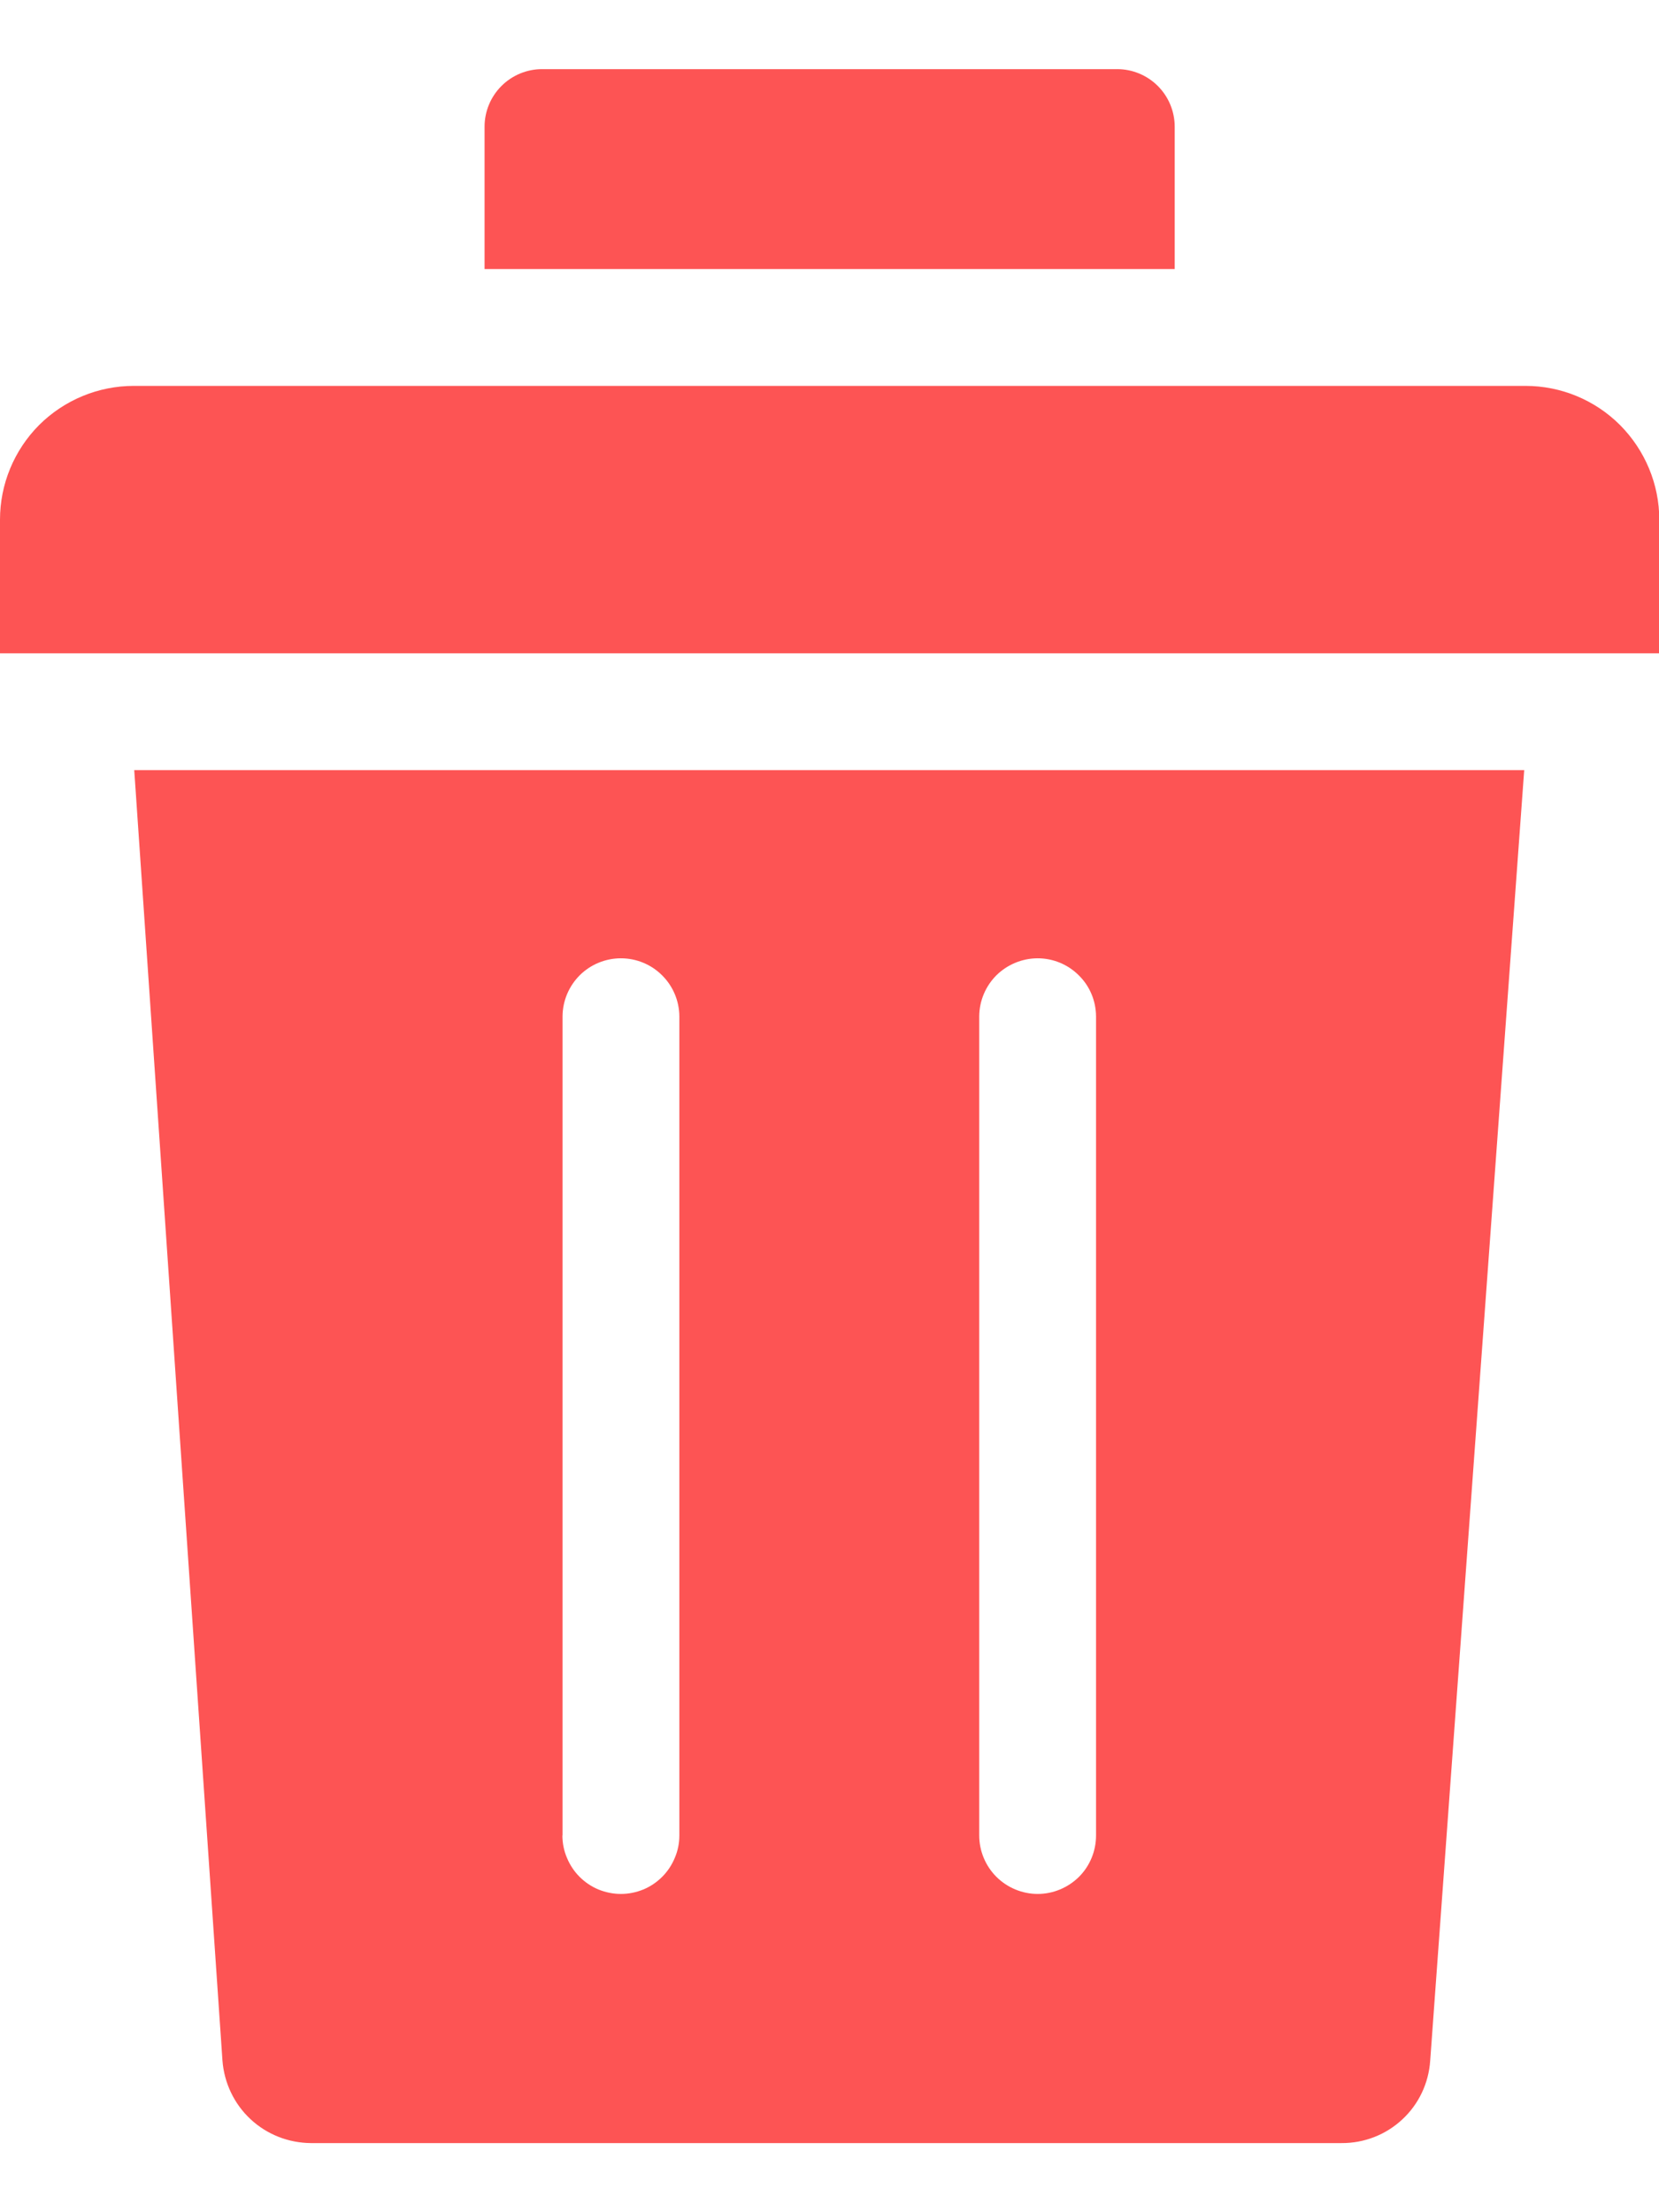 <svg width="12" height="16" viewBox="0 0 12 16" fill="none" xmlns="http://www.w3.org/2000/svg">
<path fill-rule="evenodd" clip-rule="evenodd" d="M3.505 0.916C3.505 0.806 3.549 0.7 3.627 0.622C3.705 0.544 3.811 0.5 3.921 0.5L8.081 0.5C8.191 0.5 8.297 0.544 8.375 0.622C8.453 0.7 8.497 0.806 8.497 0.917V1.946H3.505V0.916ZM10.345 14.904C10.334 15.067 10.262 15.219 10.143 15.329C10.024 15.44 9.867 15.501 9.704 15.5H2.25C2.087 15.499 1.931 15.438 1.812 15.327C1.693 15.216 1.621 15.064 1.609 14.902L0.971 5.57H11.025L10.345 14.904L10.345 14.904ZM12.002 4.725H0V3.758C0 3.502 0.102 3.256 0.283 3.074C0.465 2.893 0.711 2.791 0.967 2.791L11.035 2.791C11.291 2.791 11.537 2.893 11.718 3.074C11.899 3.256 12.002 3.502 12.002 3.758V4.725L12.002 4.725ZM4.068 13.275C4.068 13.331 4.079 13.386 4.101 13.437C4.122 13.488 4.153 13.535 4.192 13.574C4.231 13.613 4.278 13.645 4.329 13.666C4.381 13.687 4.436 13.698 4.491 13.698C4.547 13.698 4.601 13.687 4.653 13.666C4.704 13.645 4.751 13.613 4.79 13.574C4.829 13.535 4.86 13.488 4.881 13.437C4.903 13.386 4.914 13.331 4.914 13.275V7.35C4.913 7.239 4.868 7.132 4.789 7.054C4.71 6.975 4.603 6.931 4.491 6.931C4.38 6.931 4.273 6.975 4.194 7.053C4.115 7.132 4.07 7.238 4.069 7.35V13.275H4.068ZM7.083 13.275C7.083 13.387 7.128 13.495 7.207 13.574C7.286 13.653 7.394 13.698 7.506 13.698C7.618 13.698 7.725 13.653 7.805 13.574C7.884 13.495 7.928 13.387 7.928 13.275V7.35C7.927 7.239 7.883 7.132 7.803 7.054C7.724 6.975 7.617 6.931 7.506 6.931C7.395 6.931 7.288 6.975 7.208 7.053C7.129 7.132 7.084 7.238 7.083 7.35L7.083 13.275Z" fill="#FD5454"/>
</svg>
